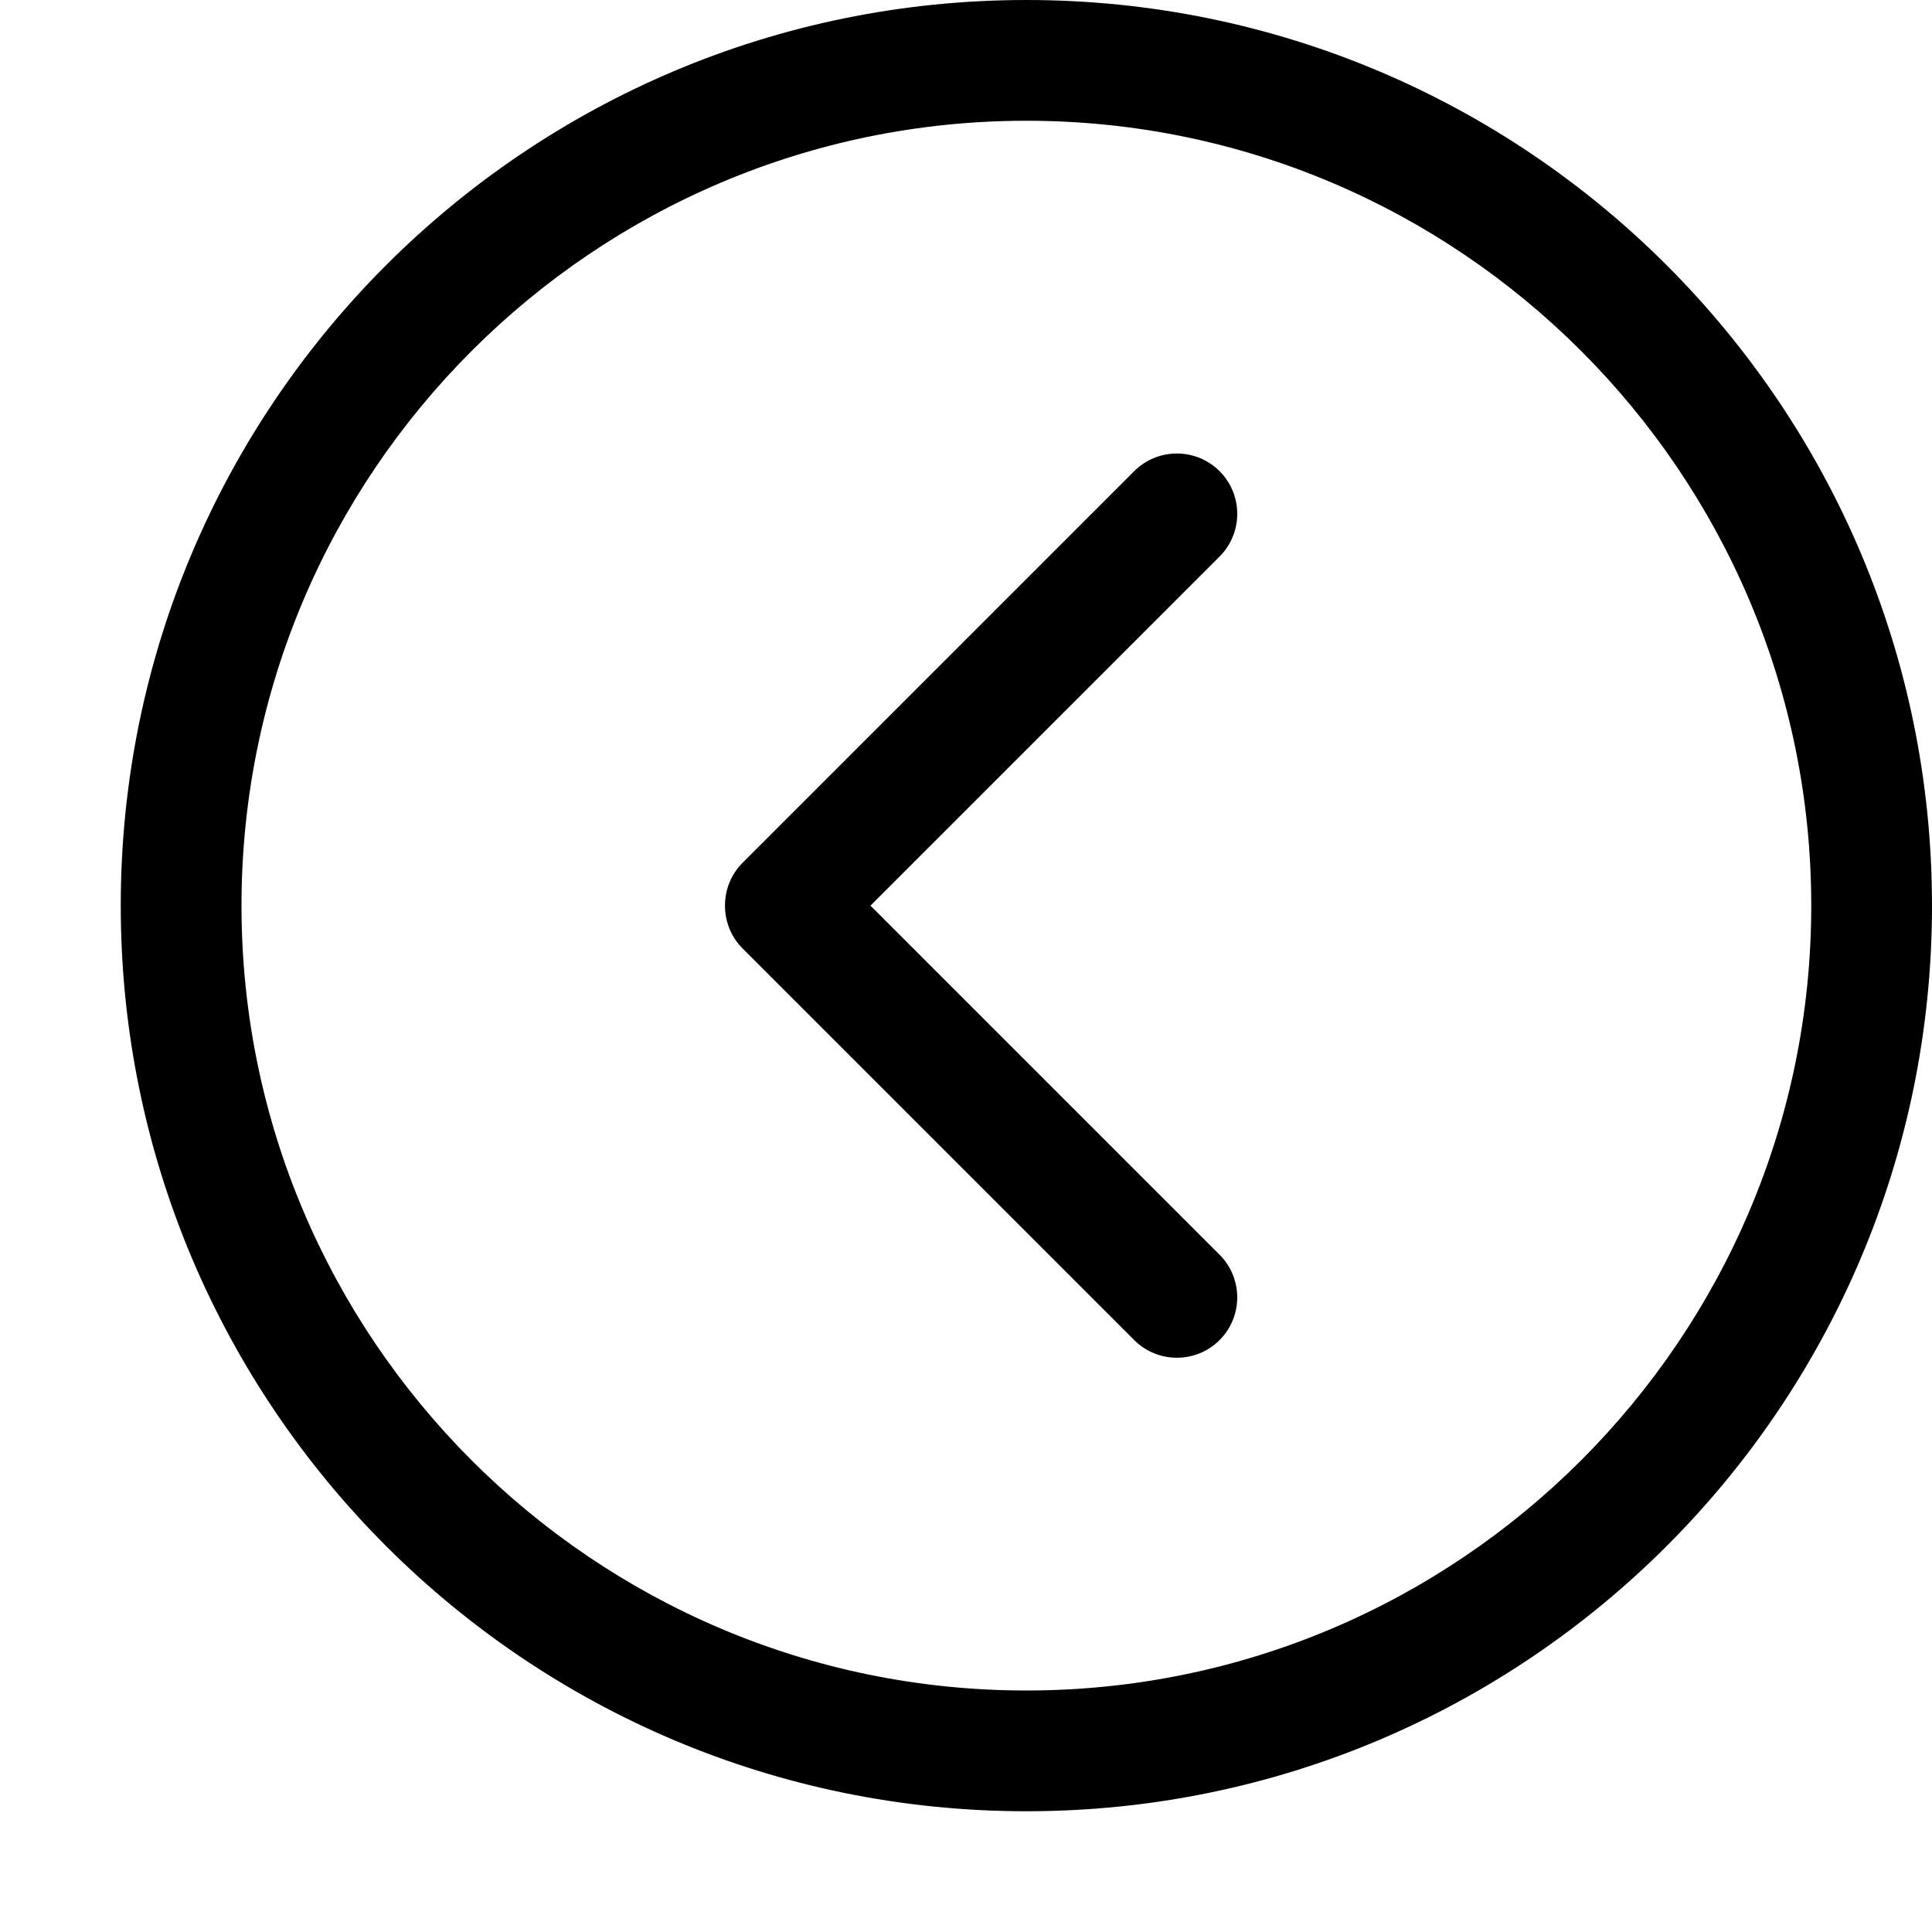 <!-- caret-line-left icon -->
<svg xmlns="http://www.w3.org/2000/svg" viewBox="0 -64 1024 1024">
  <path d="M646.4 646.272c-12.48 12.48-32.768 12.48-45.248 0l-207.552-207.552c-6.272-6.272-9.344-14.464-9.344-22.72s3.072-16.448 9.344-22.72l207.552-207.552c12.48-12.48 32.768-12.48 45.248 0s12.48 32.768 0 45.248l-185.024 185.024 185.024 185.024c12.48 12.48 12.48 32.768 0 45.248zM544 896c-265.088 0-480-214.912-480-480s214.912-480 480-480 480 214.912 480 480-214.912 480-480 480zM544 0c-229.376 0-416 186.624-416 416s186.624 416 416 416 416-186.624 416-416-186.624-416-416-416z"/>
</svg>
